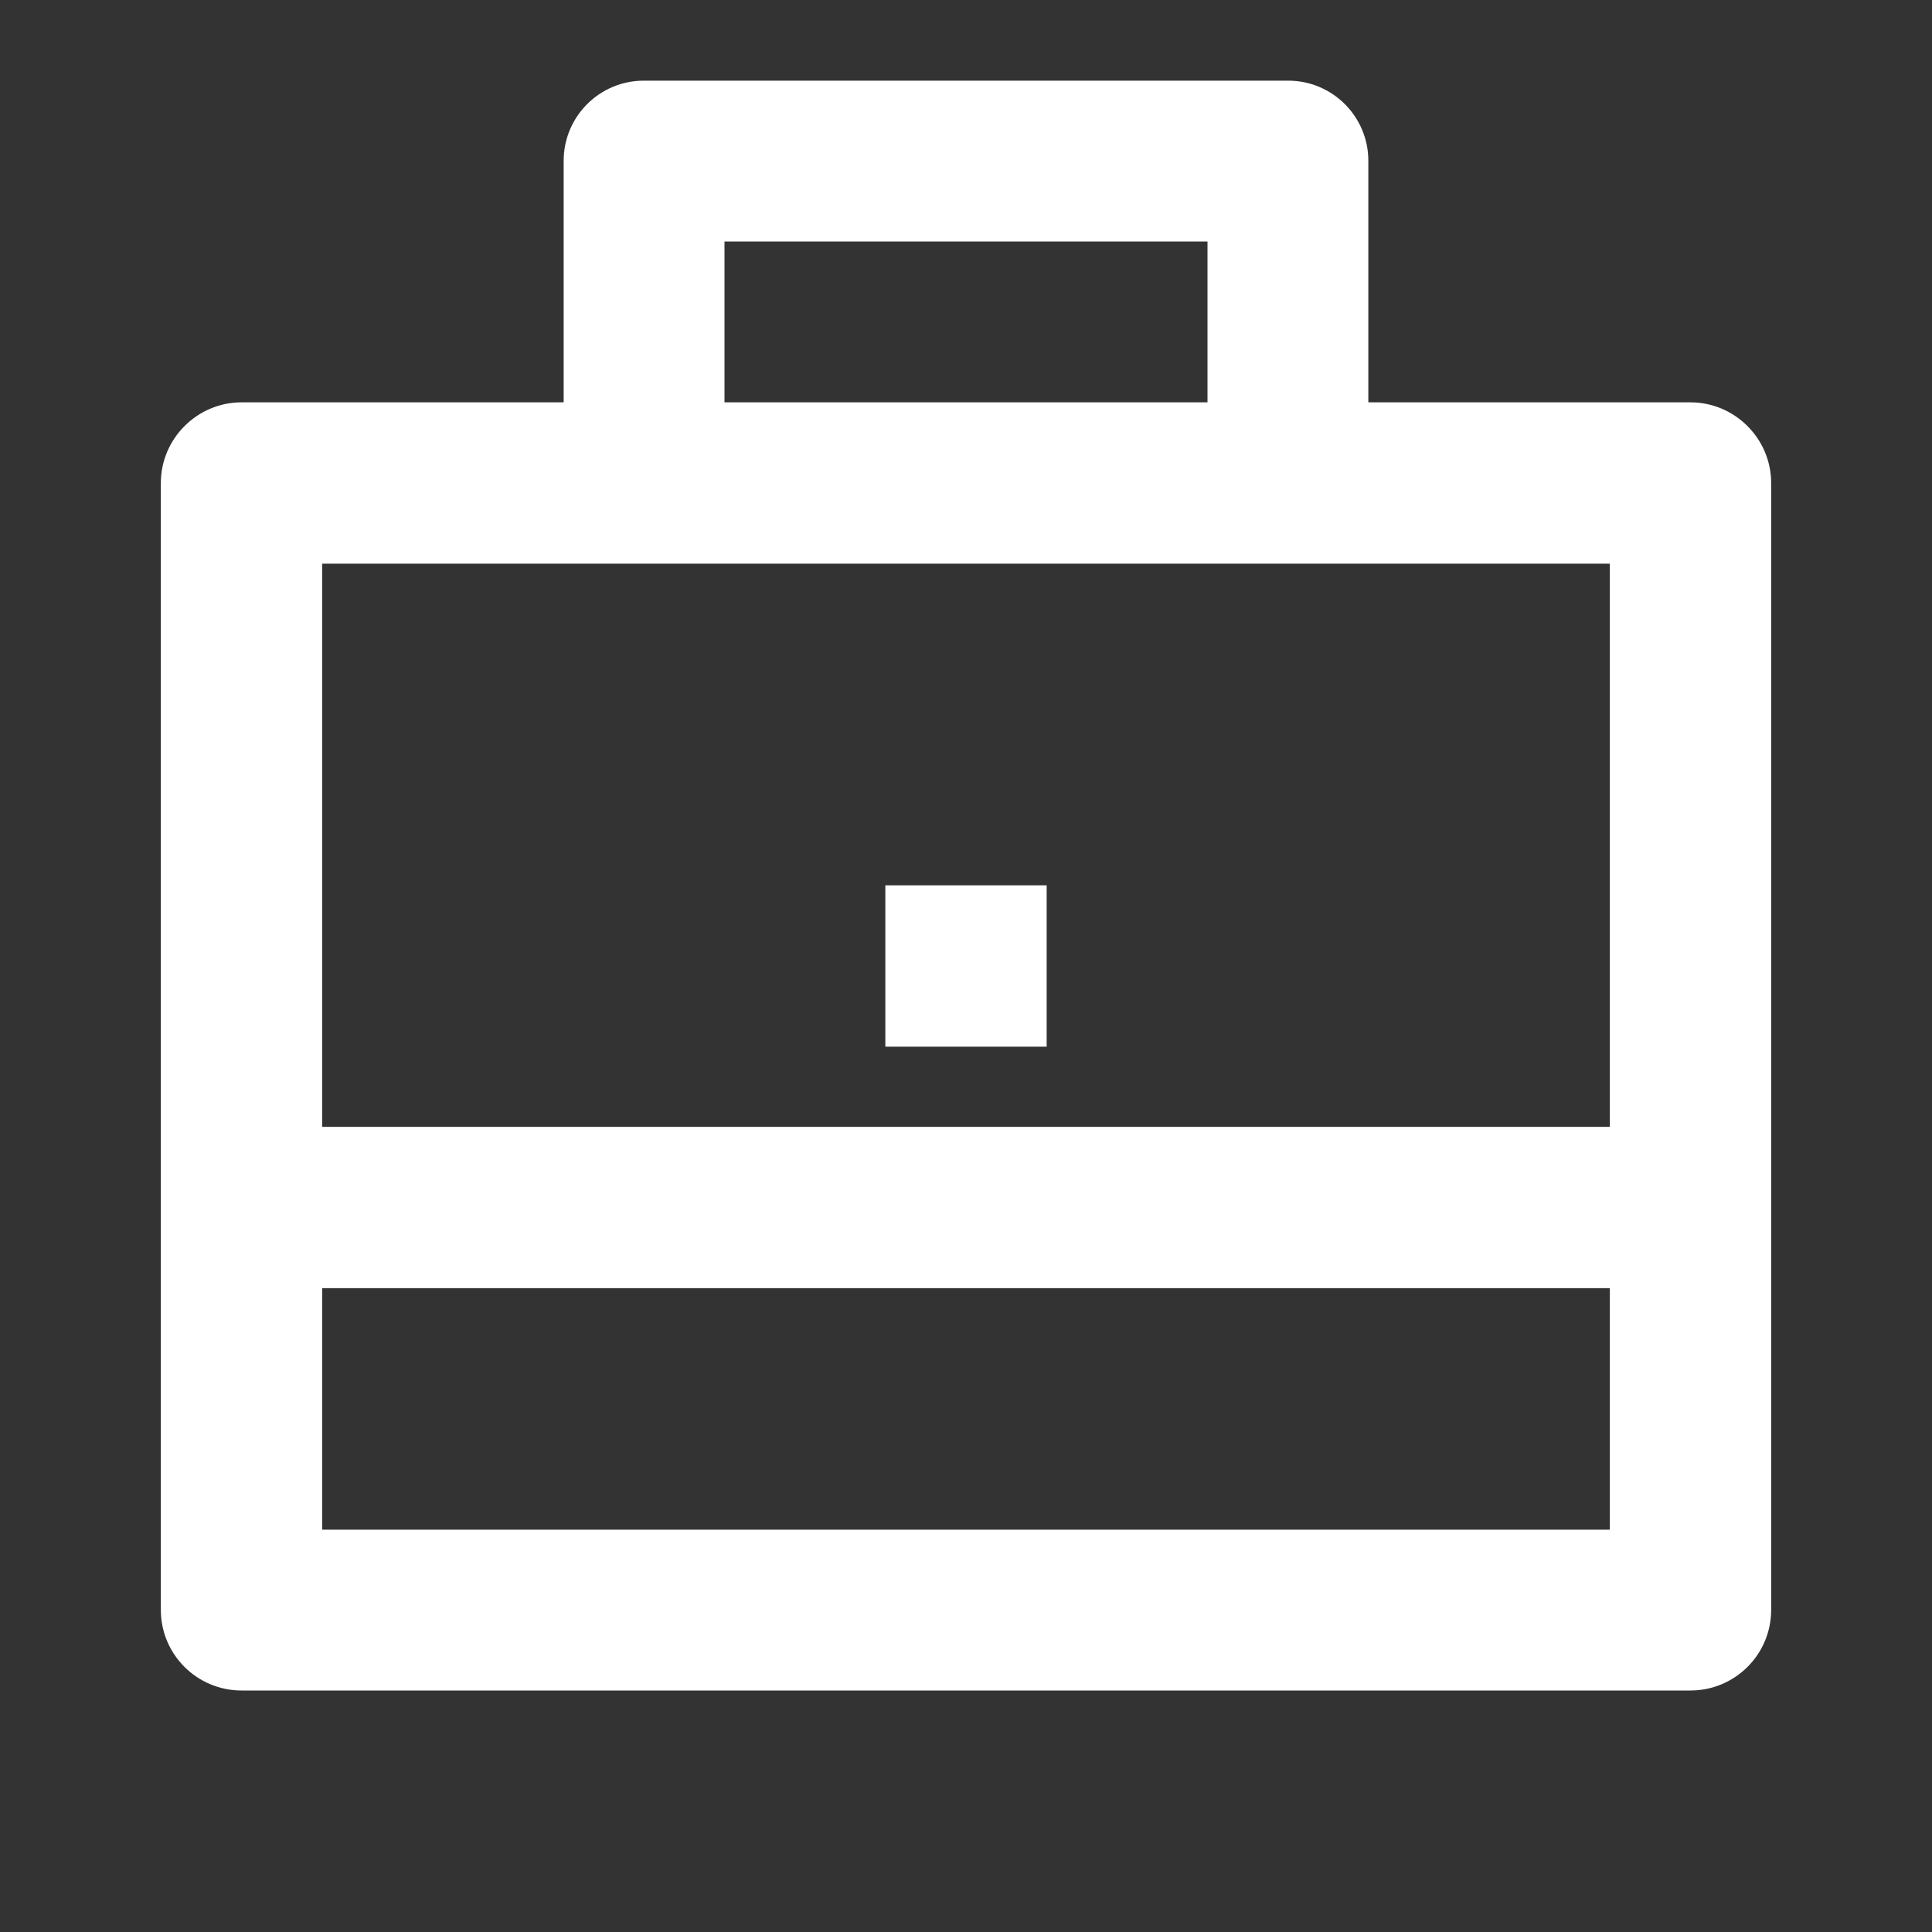 <?xml version="1.0" encoding="UTF-8"?>
<svg xmlns="http://www.w3.org/2000/svg" xmlns:xlink="http://www.w3.org/1999/xlink" width="16" height="16" viewBox="0 0 16 16" version="1.1">
<rect x="0" y="0" width="16" height="16" fill="#333333" stroke="none"/>
<g id="surface1">
<path style=" stroke:none;fill-rule:nonzero;fill:rgb(100%,100%,100%);fill-opacity:1;" d="M 4.668 3.332 L 4.668 1.332 C 4.668 0.965 4.965 0.668 5.332 0.668 L 10.668 0.668 C 11.035 0.668 11.332 0.965 11.332 1.332 L 11.332 3.332 L 14 3.332 C 14.367 3.332 14.668 3.633 14.668 4 L 14.668 13.332 C 14.668 13.703 14.367 14 14 14 L 2 14 C 1.633 14 1.332 13.703 1.332 13.332 L 1.332 4 C 1.332 3.633 1.633 3.332 2 3.332 Z M 2.668 10.668 L 2.668 12.668 L 13.332 12.668 L 13.332 10.668 Z M 2.668 9.332 L 13.332 9.332 L 13.332 4.668 L 2.668 4.668 Z M 6 2 L 6 3.332 L 10 3.332 L 10 2 Z M 7.332 7.332 L 8.668 7.332 L 8.668 8.668 L 7.332 8.668 Z M 7.332 7.332 "/>
</g>
</svg>
